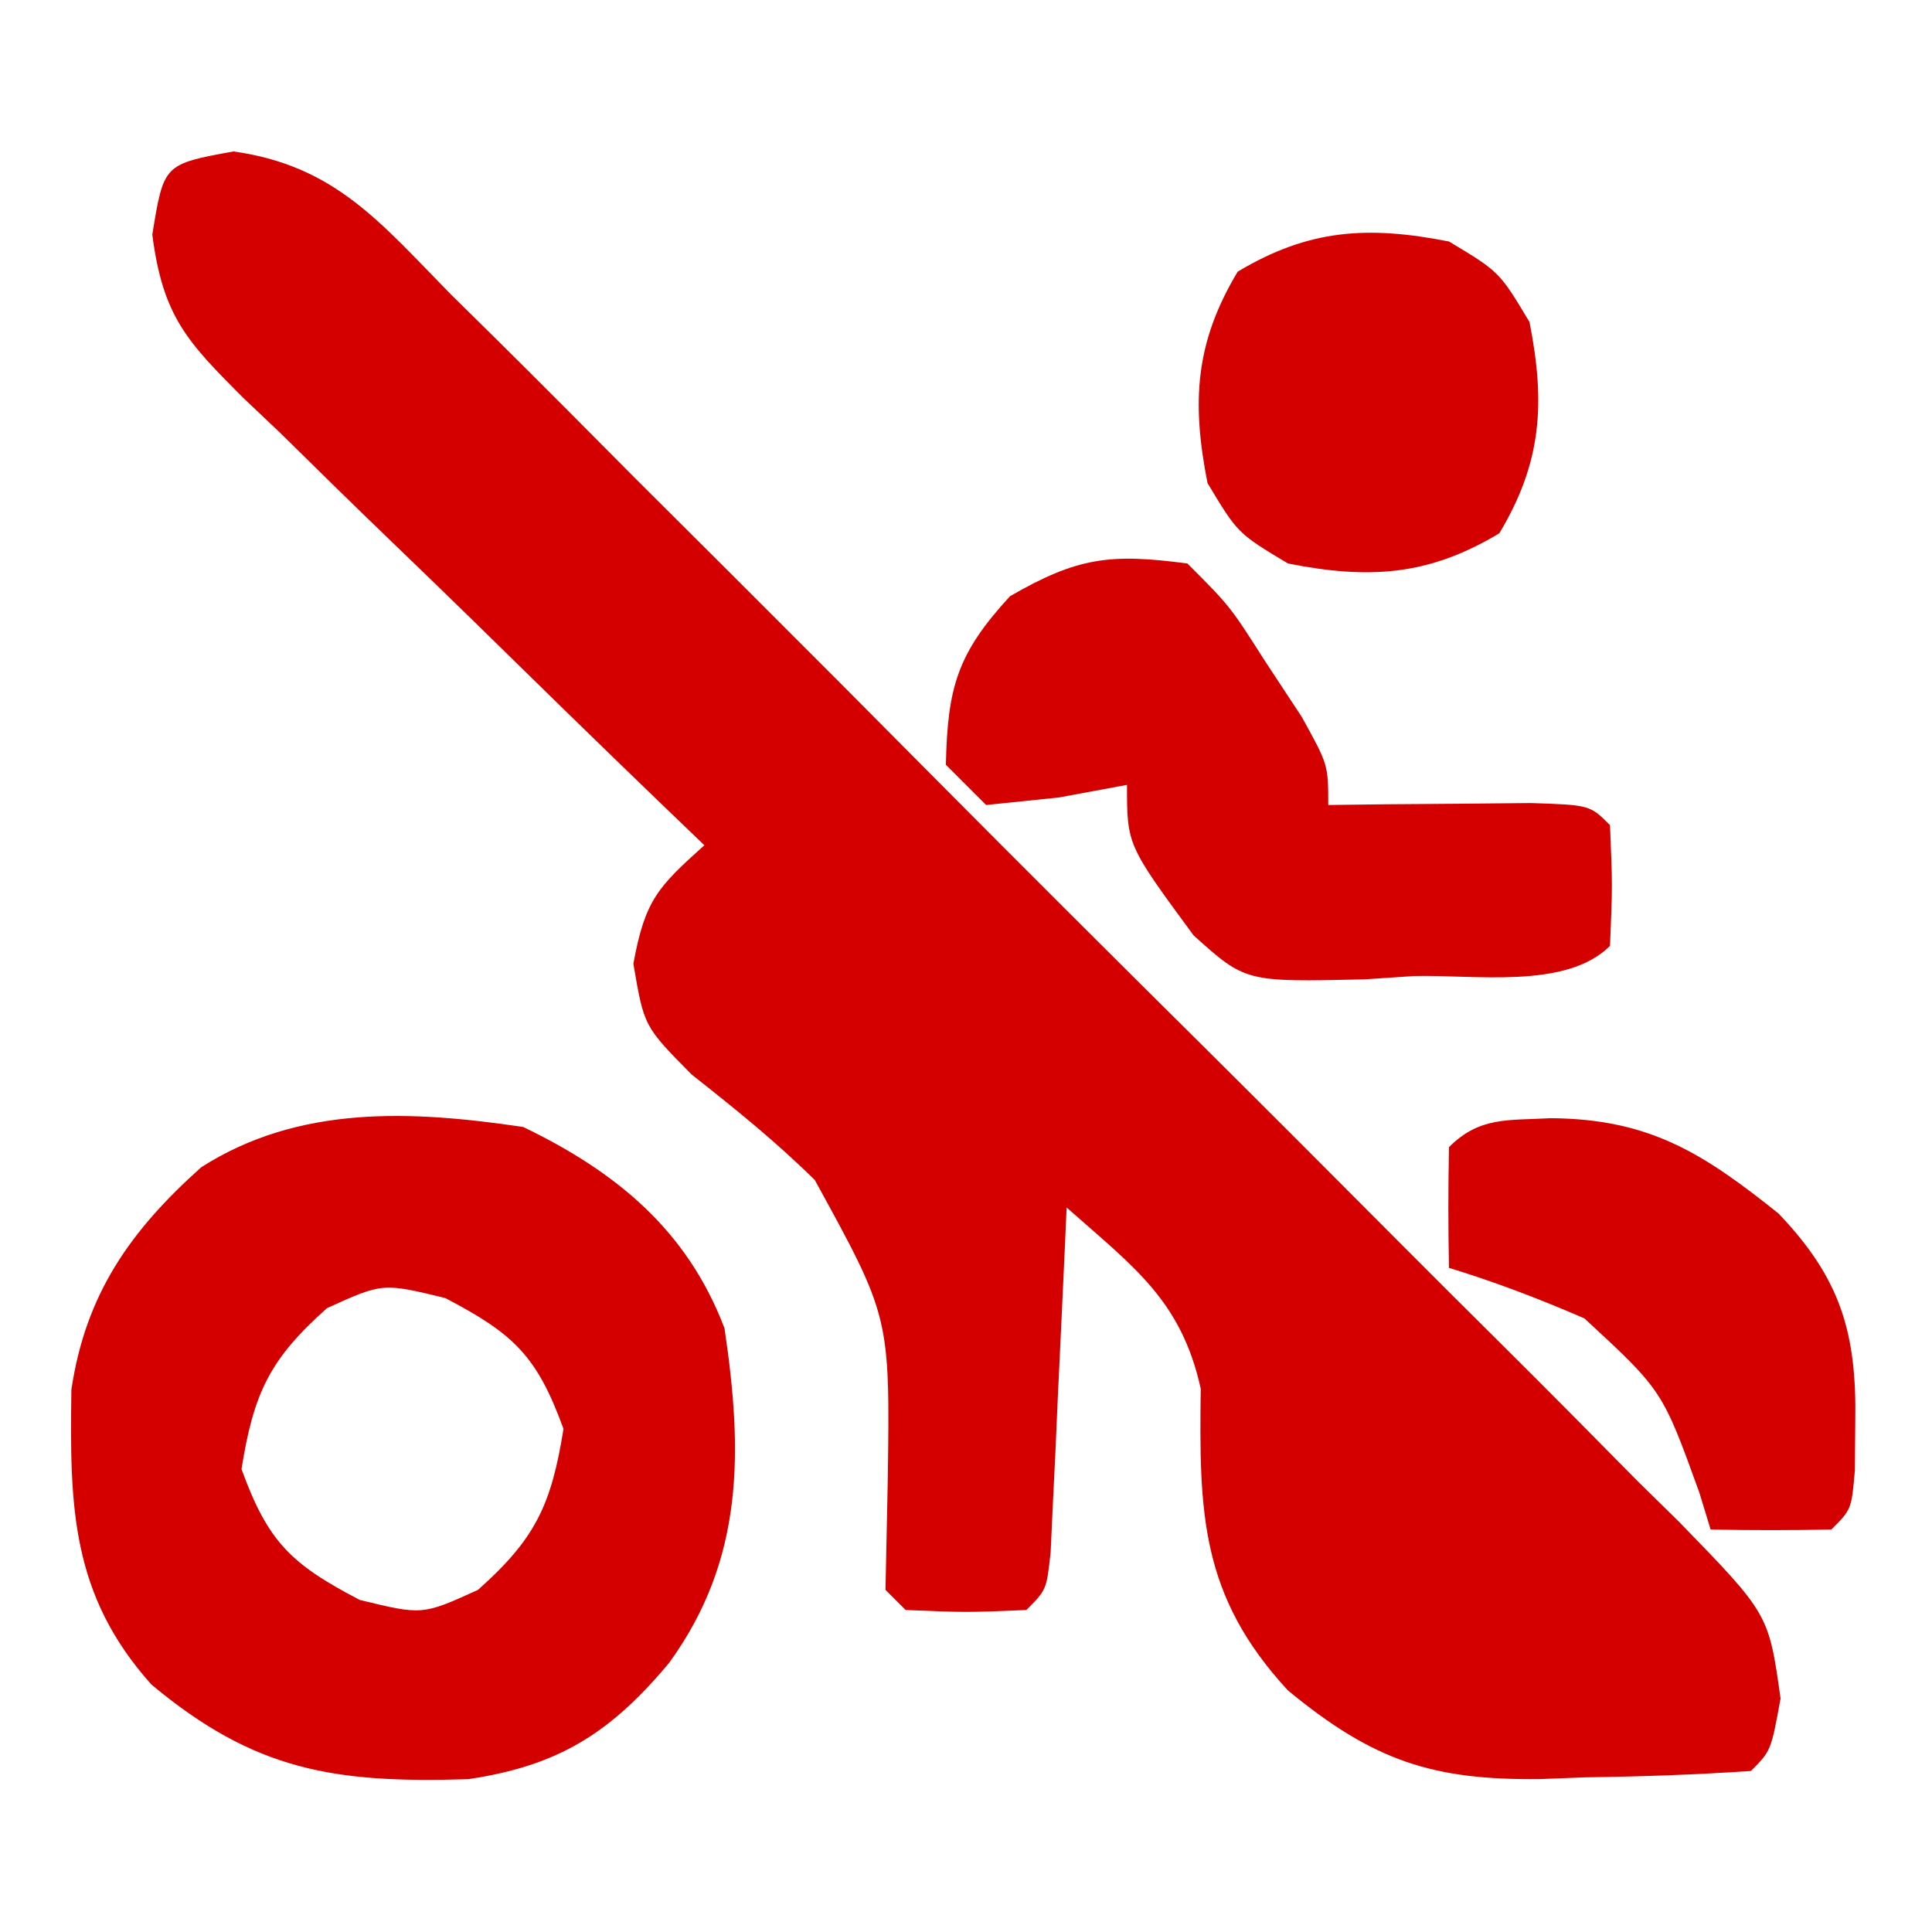 <?xml version="1.0" encoding="UTF-8"?>
<svg version="1.1" xmlns="http://www.w3.org/2000/svg" width="96" height="96">
<path d="M0 0 C5.045 0.706 7.299 3.535 10.781 7.081 C11.494 7.784 12.207 8.486 12.941 9.21 C15.294 11.536 17.624 13.884 19.954 16.233 C21.581 17.856 23.209 19.479 24.838 21.1 C28.249 24.502 31.648 27.914 35.04 31.335 C39.392 35.72 43.769 40.078 48.156 44.429 C51.523 47.774 54.875 51.133 58.223 54.497 C59.832 56.11 61.445 57.718 63.063 59.322 C65.321 61.565 67.559 63.826 69.793 66.093 C70.803 67.085 70.803 67.085 71.833 68.096 C76.287 72.675 76.287 72.675 76.874 76.874 C76.399 79.475 76.399 79.475 75.399 80.475 C72.654 80.657 69.959 80.754 67.211 80.788 C66.455 80.817 65.699 80.846 64.92 80.876 C59.582 80.936 56.649 79.977 52.399 76.475 C48.037 71.759 47.983 67.622 48.063 61.475 C47.091 57.083 44.732 55.43 41.399 52.475 C41.361 53.331 41.361 53.331 41.323 54.204 C41.207 56.774 41.084 59.343 40.961 61.913 C40.922 62.811 40.883 63.709 40.842 64.634 C40.779 65.915 40.779 65.915 40.715 67.221 C40.679 68.012 40.642 68.803 40.604 69.618 C40.399 71.475 40.399 71.475 39.399 72.475 C36.399 72.6 36.399 72.6 33.399 72.475 C33.069 72.145 32.739 71.815 32.399 71.475 C32.437 69.617 32.475 67.759 32.514 65.9 C32.619 57.908 32.619 57.908 28.887 51.112 C26.939 49.19 24.93 47.573 22.77 45.87 C20.399 43.475 20.399 43.475 19.872 40.362 C20.451 37.19 21.092 36.55 23.399 34.475 C22.581 33.689 21.763 32.902 20.92 32.092 C17.886 29.167 14.872 26.221 11.863 23.269 C10.559 21.995 9.249 20.727 7.935 19.464 C6.044 17.646 4.173 15.809 2.305 13.968 C1.715 13.408 1.124 12.848 0.515 12.272 C-2.309 9.45 -3.507 8.205 -4.033 4.132 C-3.464 0.633 -3.464 0.633 0 0 Z " fill="#D40000" transform="translate(11.601,7.525)"/>
<path d="M0 0 C4.631 2.236 8.146 5.125 10 10 C10.911 16.131 10.981 21.481 7.25 26.625 C4.346 30.101 1.771 31.737 -2.734 32.406 C-9.367 32.612 -13.332 32.001 -18.477 27.703 C-22.469 23.24 -22.538 18.862 -22.453 13.055 C-21.75 8.314 -19.536 5.163 -16 2 C-11.144 -1.107 -5.54 -0.822 0 0 Z M-9.75 9 C-12.61 11.542 -13.397 13.228 -14 17 C-12.684 20.618 -11.54 21.718 -8.125 23.5 C-5.014 24.257 -5.014 24.257 -2.25 23 C0.61 20.458 1.397 18.772 2 15 C0.684 11.382 -0.46 10.282 -3.875 8.5 C-6.986 7.743 -6.986 7.743 -9.75 9 Z " fill="#D40000" transform="translate(26,56)"/>
<path d="M0 0 C2.117 2.117 2.117 2.117 3.875 4.875 C4.471 5.78 5.066 6.685 5.68 7.617 C7 10 7 10 7 12 C8.39 11.983 8.39 11.983 9.809 11.965 C11.006 11.956 12.204 11.947 13.438 11.938 C14.632 11.926 15.827 11.914 17.059 11.902 C20 12 20 12 21 13 C21.125 16 21.125 16 21 19 C18.819 21.181 14.248 20.416 11.25 20.5 C10.438 20.554 9.626 20.608 8.789 20.664 C2.888 20.799 2.888 20.799 0.307 18.477 C-3 13.981 -3 13.981 -3 11 C-4.114 11.206 -5.228 11.412 -6.375 11.625 C-7.571 11.749 -8.768 11.873 -10 12 C-10.66 11.34 -11.32 10.68 -12 10 C-11.917 6.161 -11.435 4.472 -8.812 1.625 C-5.455 -0.315 -3.823 -0.507 0 0 Z " fill="#D40000" transform="translate(59,28)"/>
<path d="M0 0 C4.904 0.039 7.553 1.73 11.309 4.734 C14.41 7.977 15.206 10.685 15.125 15.125 C15.119 15.913 15.112 16.7 15.105 17.512 C14.938 19.438 14.938 19.438 13.938 20.438 C11.938 20.478 9.937 20.48 7.938 20.438 C7.753 19.834 7.569 19.231 7.379 18.609 C5.545 13.531 5.545 13.531 1.668 9.949 C-0.554 8.987 -2.748 8.145 -5.062 7.438 C-5.105 5.438 -5.103 3.437 -5.062 1.438 C-3.533 -0.092 -2.13 0.121 0 0 Z " fill="#D40000" transform="translate(77.062,55.562)"/>
<path d="M0 0 C2.5 1.5 2.5 1.5 4 4 C4.791 8.021 4.622 10.964 2.5 14.5 C-1.036 16.622 -3.979 16.791 -8 16 C-10.5 14.5 -10.5 14.5 -12 12 C-12.791 7.979 -12.622 5.036 -10.5 1.5 C-6.964 -0.622 -4.021 -0.791 0 0 Z " fill="#D40000" transform="translate(72,12)"/>
</svg>
